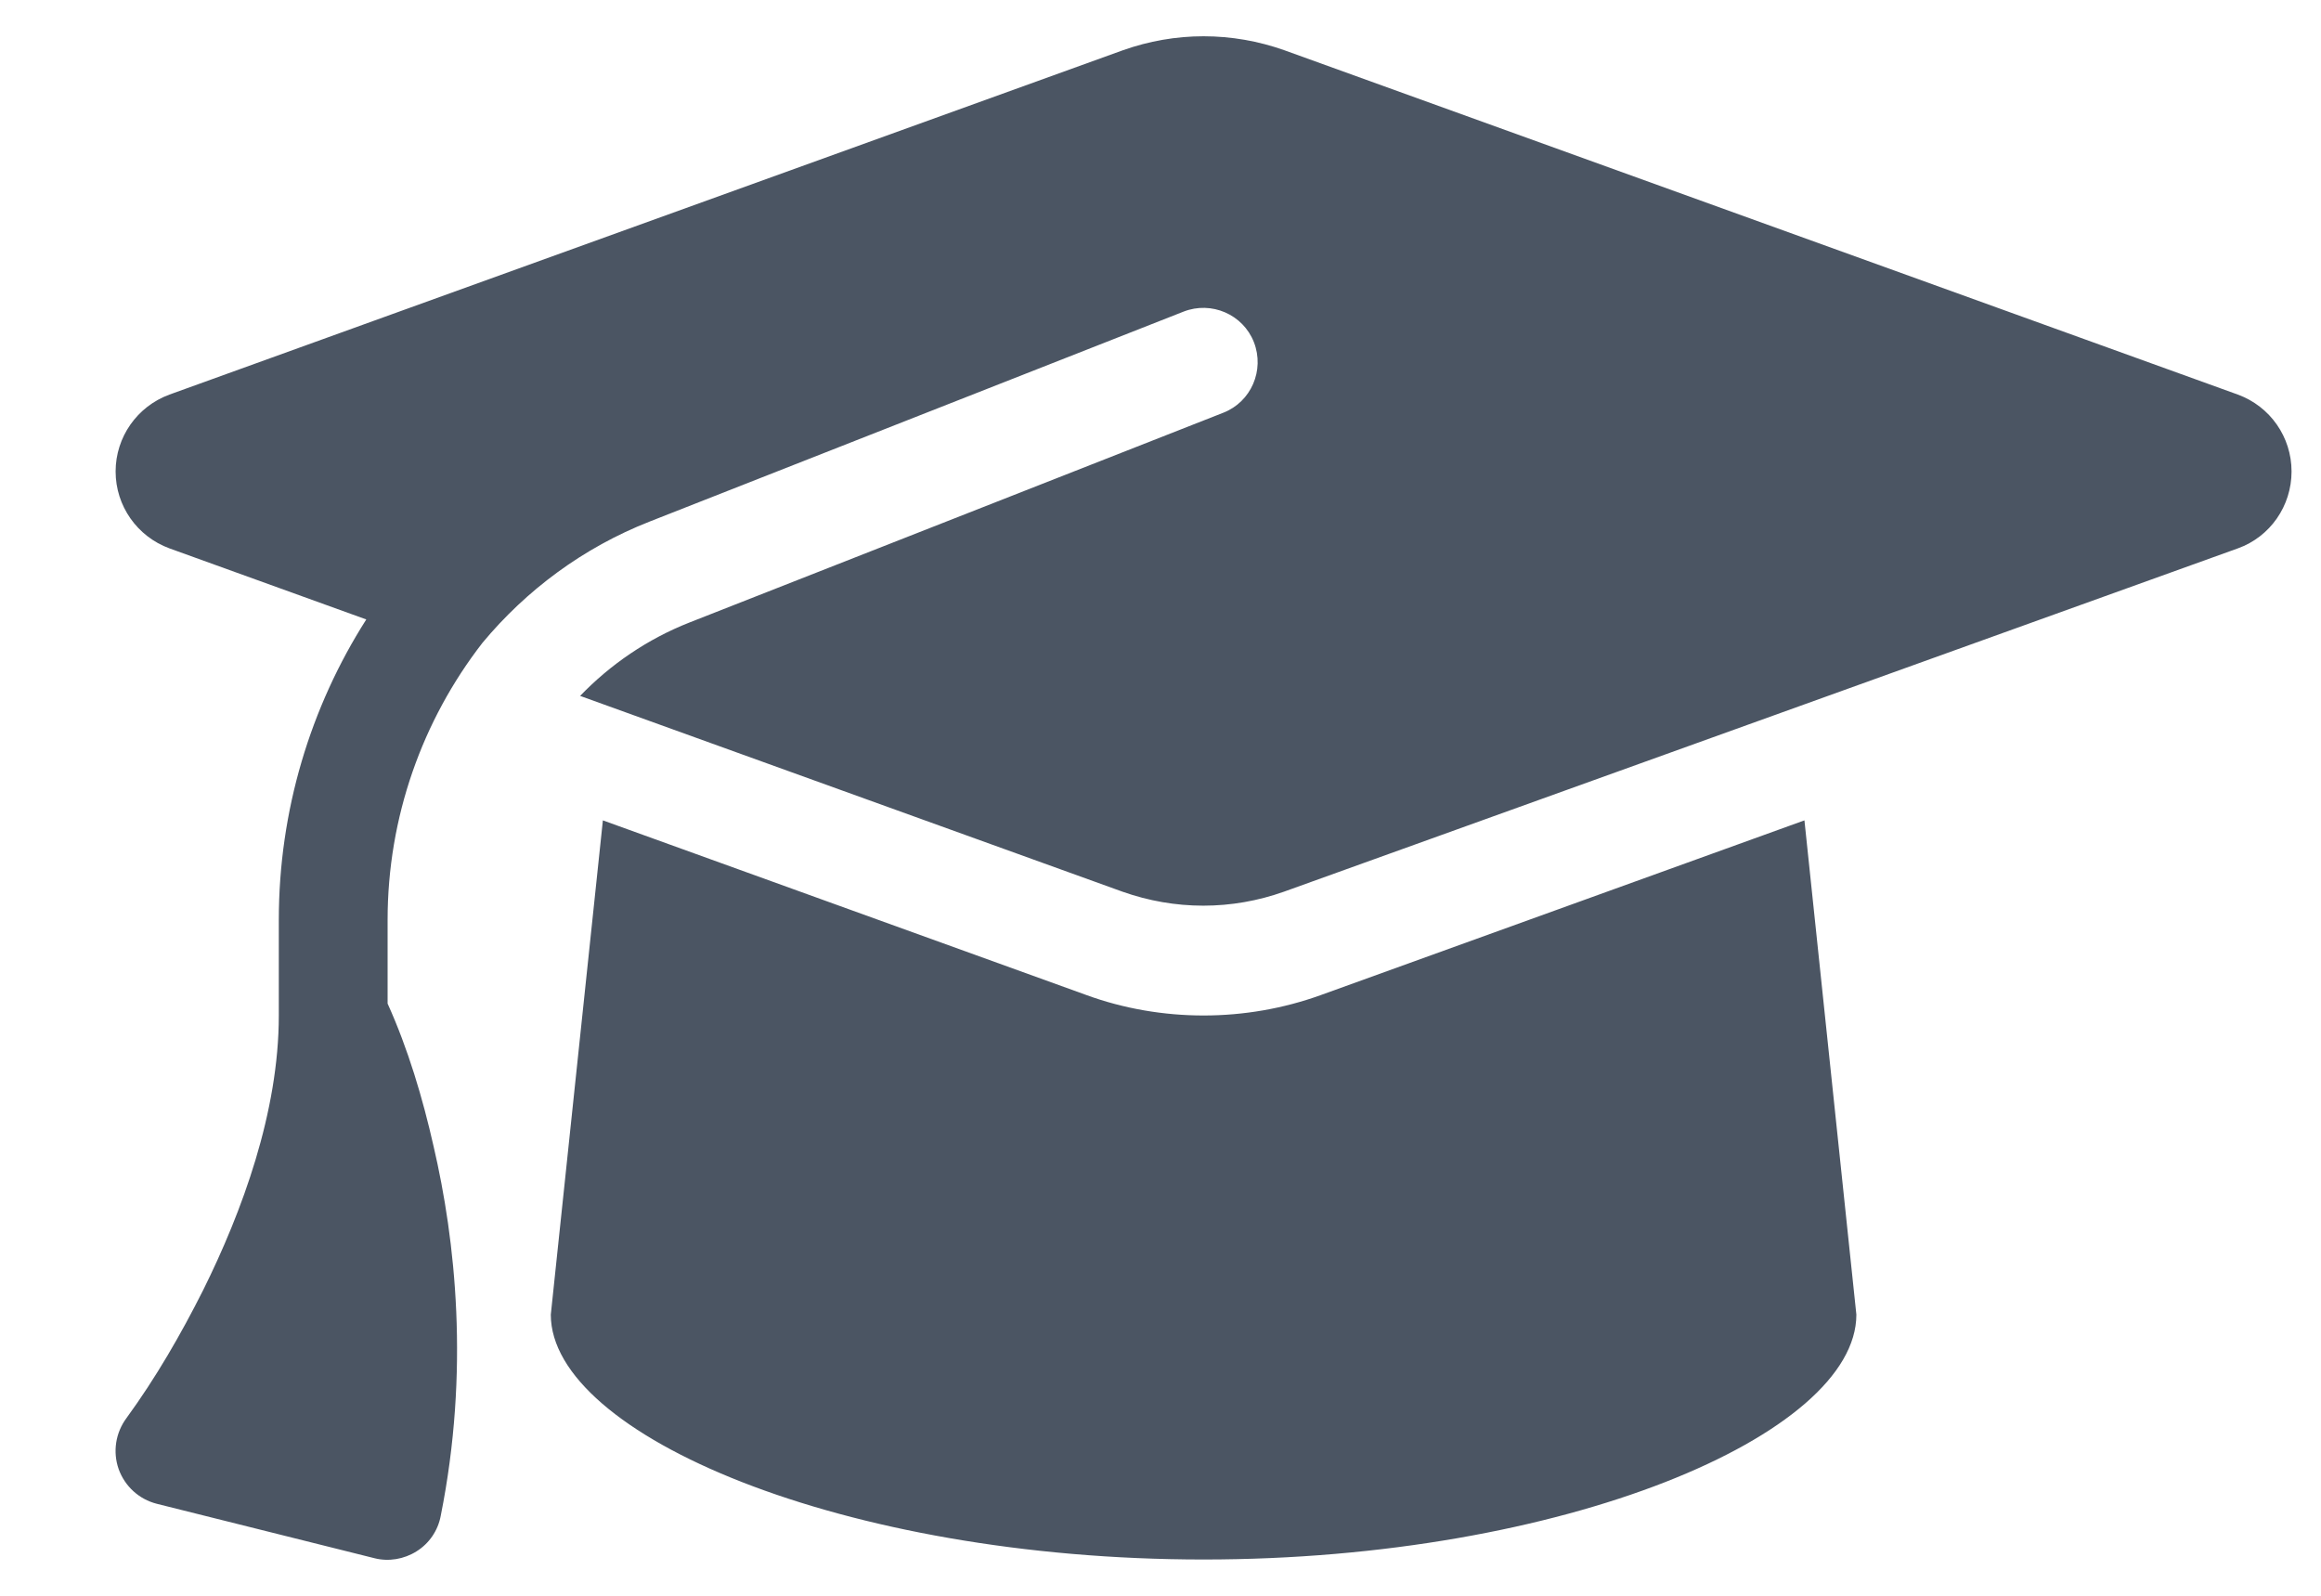 <svg width="16" height="11" viewBox="0 0 16 11" fill="none" xmlns="http://www.w3.org/2000/svg">
<path d="M8.297 0.25C8.107 0.25 7.92 0.283 7.742 0.346L1.168 2.72C0.945 2.802 0.797 3.013 0.797 3.25C0.797 3.487 0.945 3.698 1.168 3.78L2.525 4.27C2.14 4.874 1.922 5.589 1.922 6.341V7C1.922 7.666 1.669 8.352 1.4 8.894C1.247 9.198 1.074 9.498 0.872 9.775C0.797 9.876 0.776 10.007 0.818 10.127C0.861 10.246 0.959 10.335 1.081 10.366L2.581 10.741C2.679 10.766 2.785 10.748 2.871 10.694C2.958 10.64 3.019 10.551 3.038 10.45C3.239 9.447 3.139 8.547 2.989 7.902C2.914 7.57 2.813 7.23 2.672 6.918V6.341C2.672 5.634 2.911 4.966 3.326 4.431C3.628 4.068 4.02 3.775 4.479 3.595L8.159 2.148C8.351 2.073 8.569 2.167 8.644 2.359C8.719 2.552 8.625 2.77 8.433 2.845L4.753 4.291C4.463 4.405 4.207 4.581 3.999 4.797L7.739 6.147C7.918 6.21 8.105 6.243 8.295 6.243C8.485 6.243 8.672 6.21 8.85 6.147L15.427 3.78C15.65 3.7 15.797 3.487 15.797 3.25C15.797 3.013 15.65 2.802 15.427 2.72L8.853 0.346C8.675 0.283 8.487 0.25 8.297 0.25ZM3.797 9.062C3.797 9.89 5.813 10.75 8.297 10.75C10.782 10.75 12.797 9.89 12.797 9.062L12.439 5.655L9.106 6.859C8.846 6.953 8.571 7 8.297 7C8.023 7 7.746 6.953 7.489 6.859L4.156 5.655L3.797 9.062Z" fill="#4B5563"/>
</svg>
